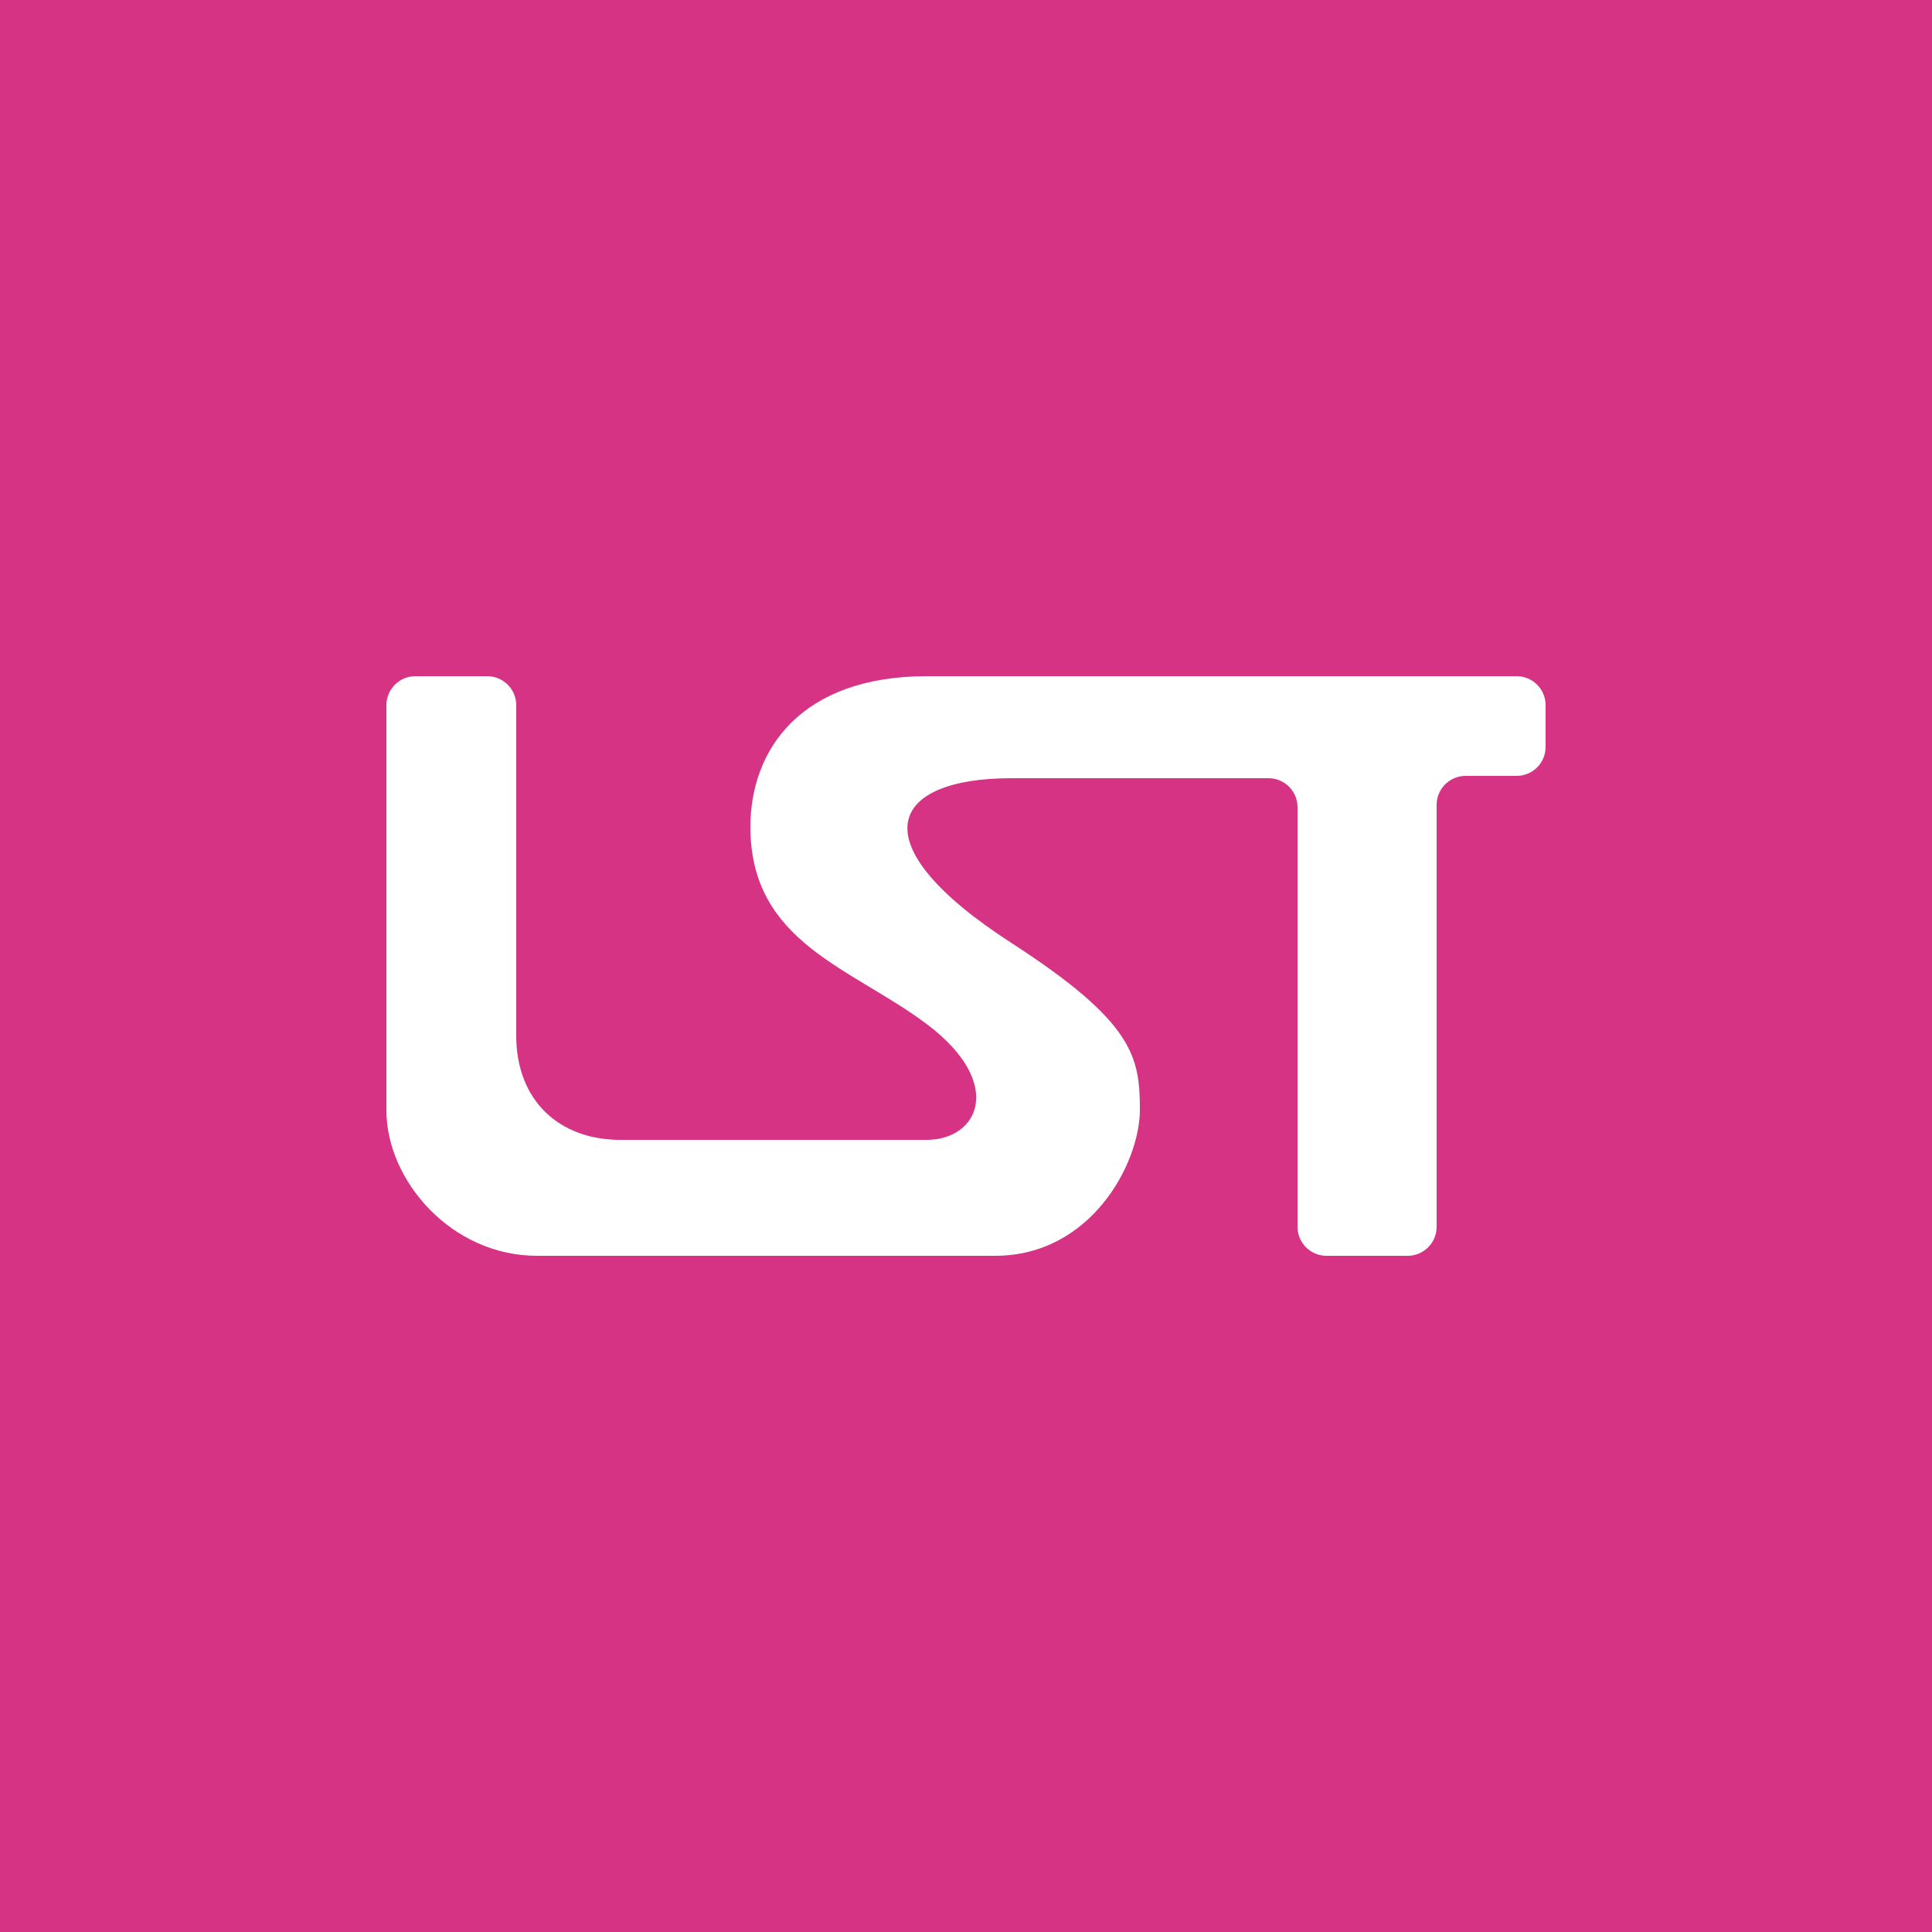 <svg width="1000" height="1000" viewBox="0 0 1000 1000" fill="none" xmlns="http://www.w3.org/2000/svg">
<rect width="1000" height="1000" fill="#D63384"/>
<path d="M515 650H278C233.6 650 200 611 200 574.695V365C200 356.716 206.716 350 215 350H252.2C260.484 350 267.2 356.716 267.2 365V536C267.2 569.6 289.4 590 321.2 590H479.6C506.6 590 520.4 560.6 479.6 530C440.6 500.75 388.4 488 388.4 428C388.4 387.8 414.8 350 479.6 350H785C793.284 350 800 356.716 800 365V386.6C800 394.884 793.284 401.6 785 401.6H758.6C750.316 401.6 743.6 408.316 743.6 416.6V635C743.6 643.284 736.884 650 728.6 650H686.6C678.316 650 671.6 643.284 671.6 635V417.8C671.6 409.516 664.884 402.8 656.6 402.8H523.4C460.4 402.8 443.6 436.4 523.4 488C586.564 528.843 590 546.8 590 574.4C590 602 564.8 650 515 650Z" fill="white"/>
</svg>
